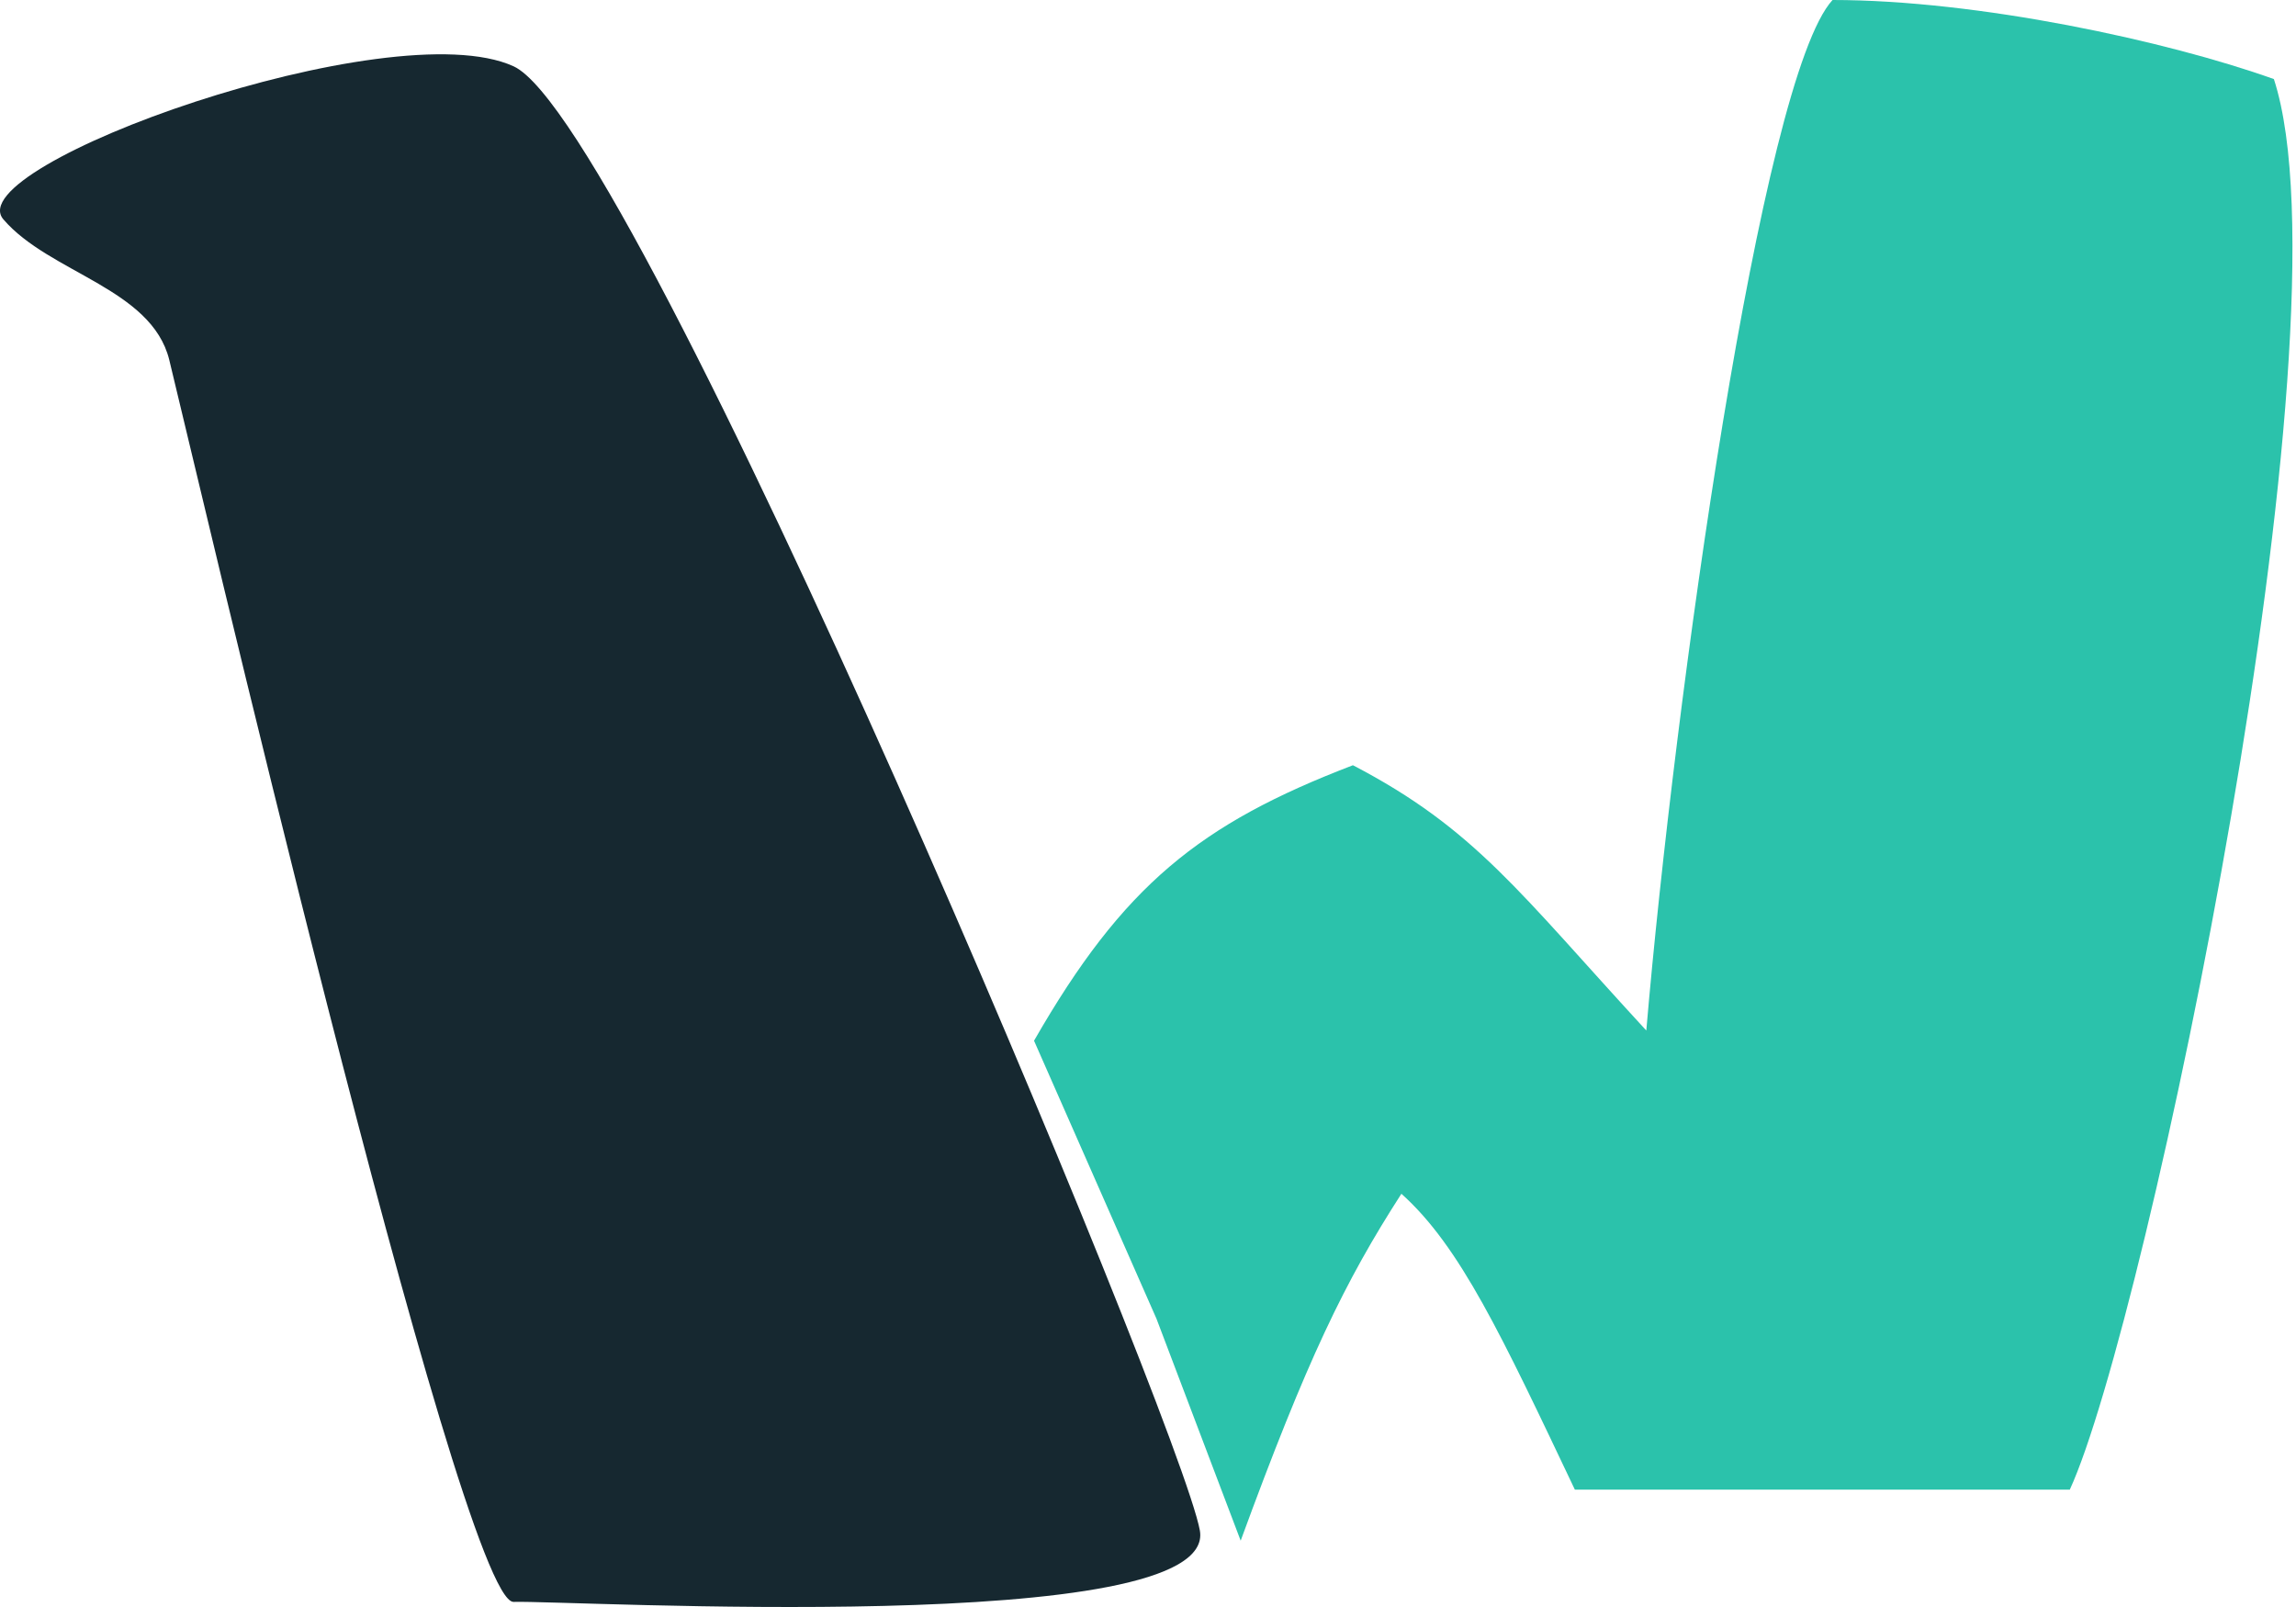 <svg width="450" height="315" viewBox="0 0 450 315" fill="none" xmlns="http://www.w3.org/2000/svg">
<path d="M100.664 13C76.664 2 -8.336 32.5 0.664 43C9.664 53.5 29.664 56.5 33.164 70.5C36.664 84.5 90.196 314.358 100.664 314C111.133 313.642 238.946 321.122 235.164 300C231.382 278.878 124.664 24 100.664 13Z" fill="#162830"/>
<path fill-rule="evenodd" clip-rule="evenodd" d="M445.664 15.5C424.664 8 387.664 0 359.164 0C345.134 15.286 328.164 137.5 322.664 202C297.797 175.008 289.164 162.5 265.164 150C235.164 161.5 220.164 173.5 202.664 204L226.664 258.5L243.164 302C256.164 266.5 263.573 251.213 274.664 234C286.217 244.344 294.337 261.86 308.664 292H405.664C420.664 259.5 461.664 64.5 445.664 15.5Z" fill="#2BC2AB"/>
</svg>
